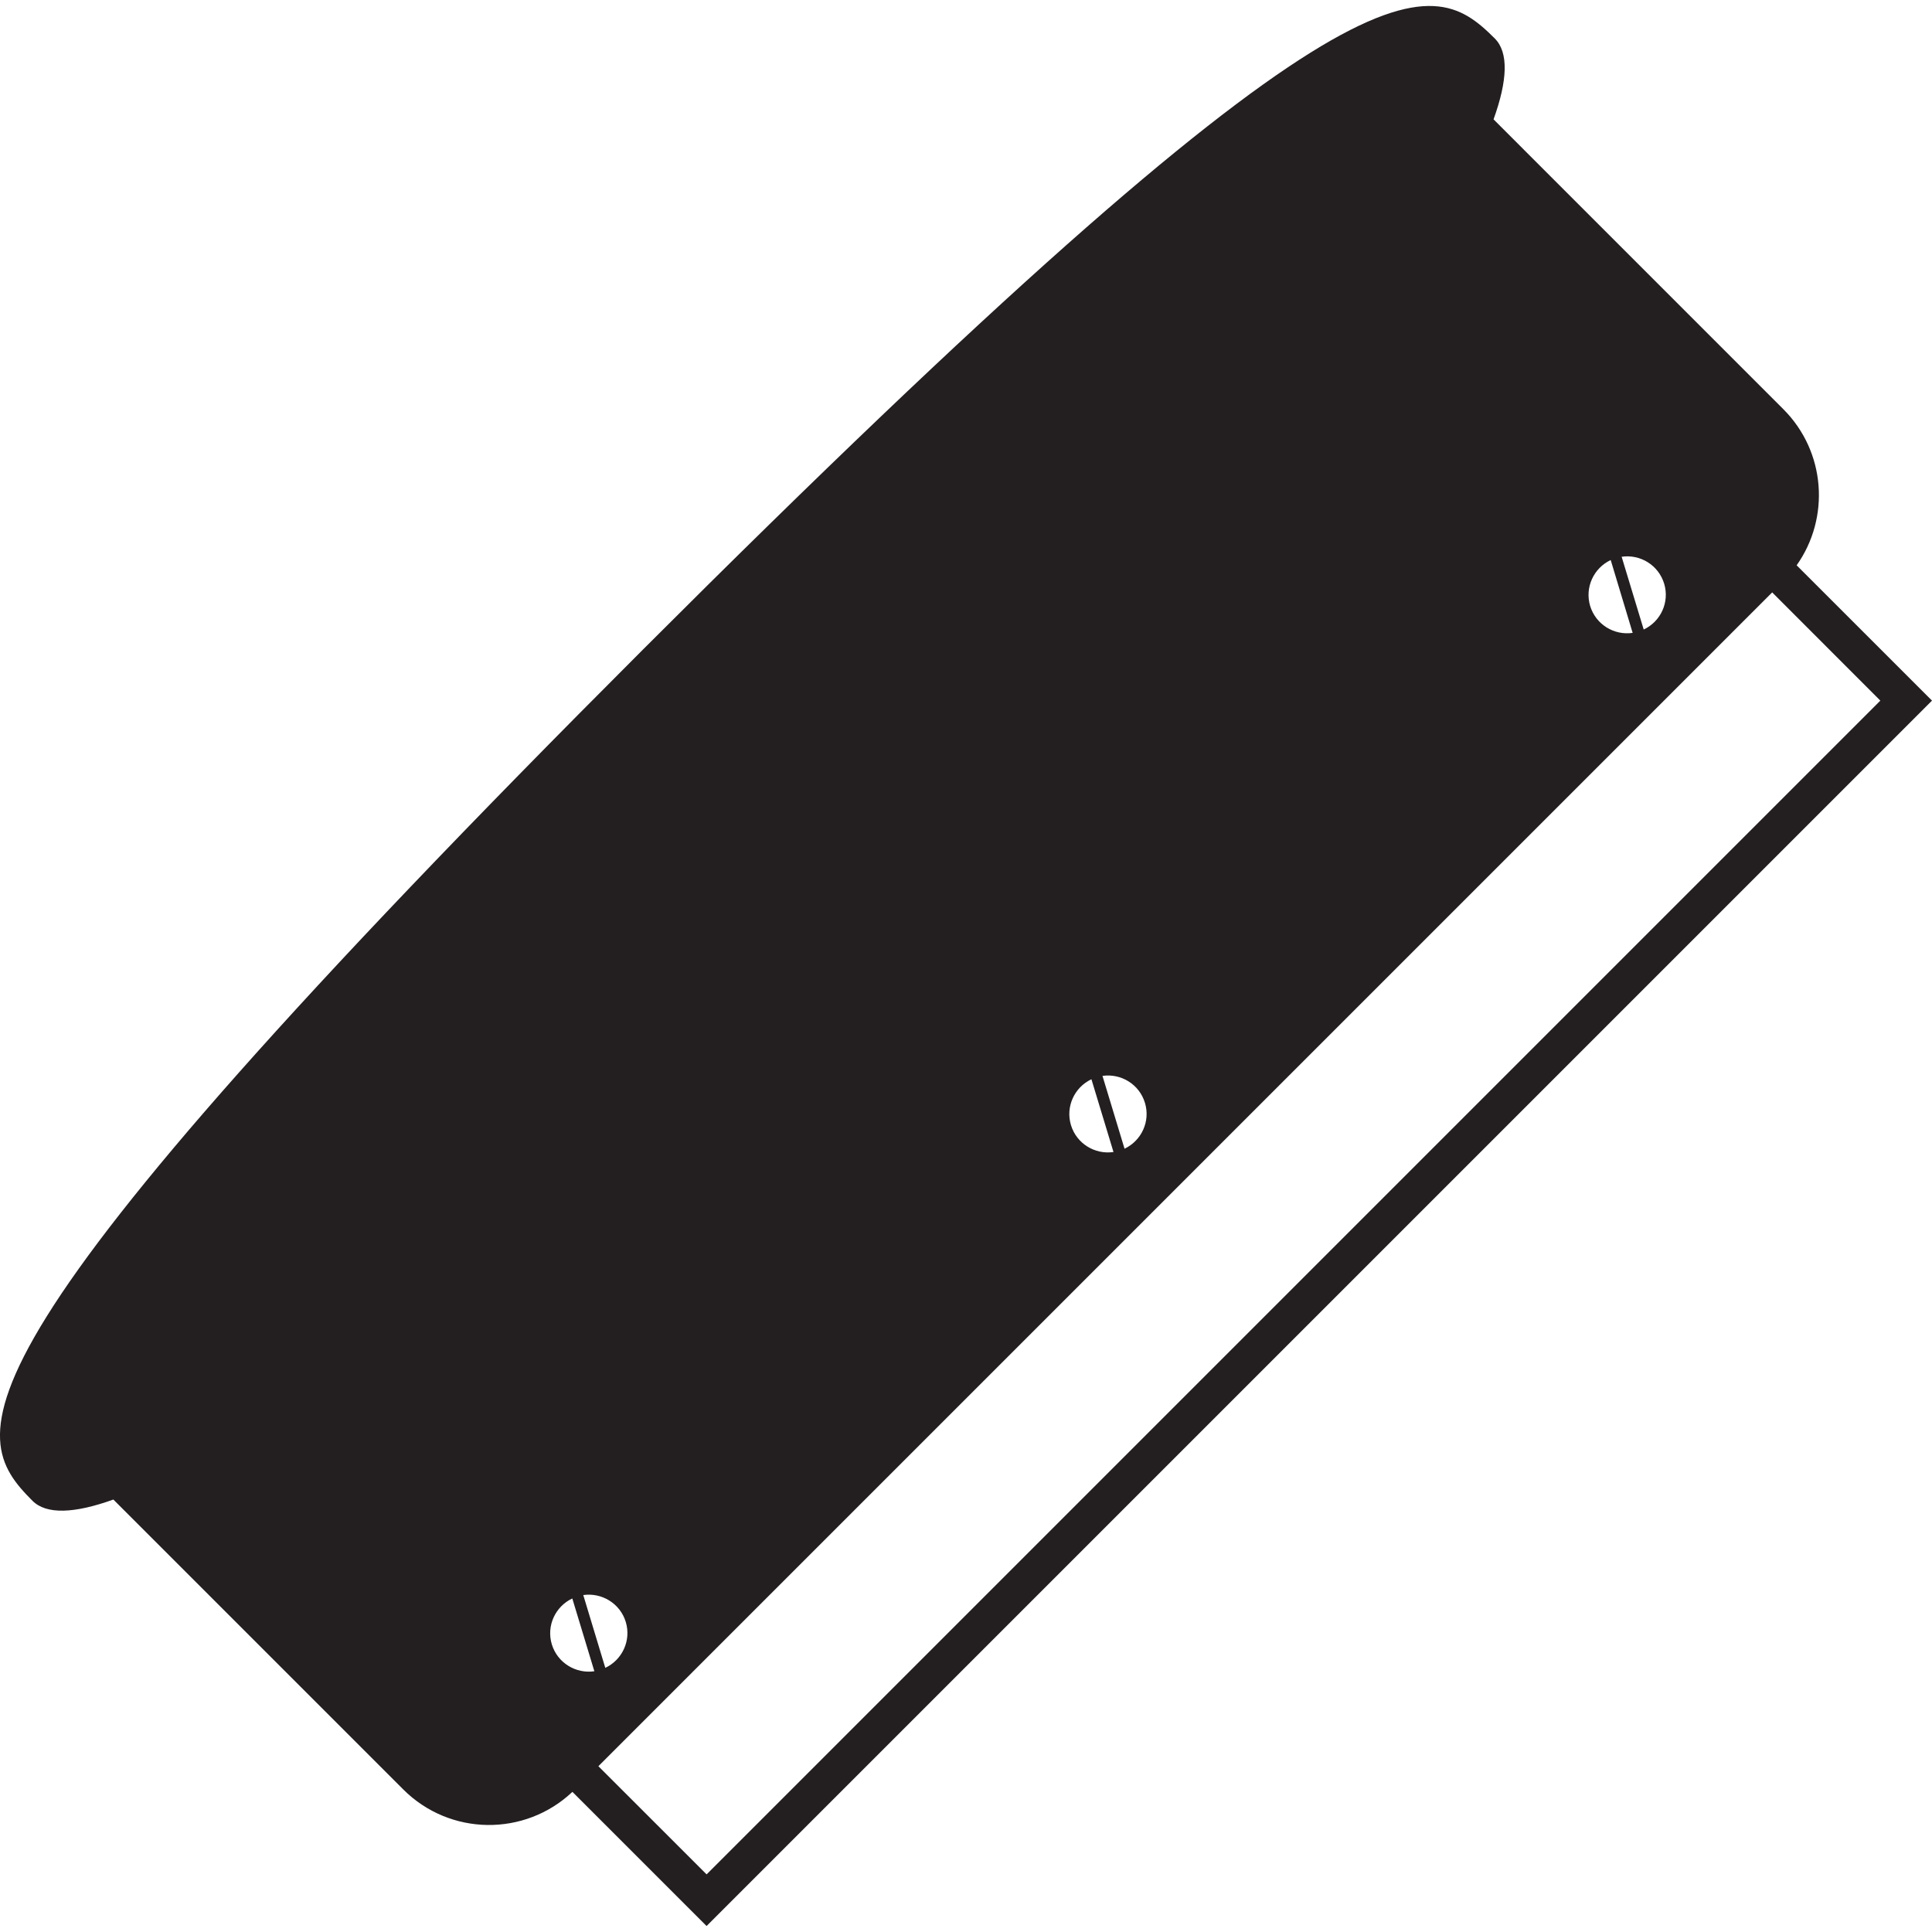<?xml version="1.0" encoding="utf-8"?>
<!-- Generator: Adobe Illustrator 16.0.0, SVG Export Plug-In . SVG Version: 6.00 Build 0)  -->
<!DOCTYPE svg PUBLIC "-//W3C//DTD SVG 1.1//EN" "http://www.w3.org/Graphics/SVG/1.1/DTD/svg11.dtd">
<svg version="1.1" id="Layer_1" xmlns="http://www.w3.org/2000/svg" xmlns:xlink="http://www.w3.org/1999/xlink" x="0px" y="0px"
	 width="50px" height="50px" viewBox="0 0 50 50" enable-background="new 0 0 50 50" xml:space="preserve">
<path fill="#231F20" d="M50,18.132l-3.503-3.502c0.869-1.228,0.756-2.939-0.344-4.04l-7.5-7.501
	c0.363-1.008,0.394-1.732,0.032-2.093c-1.72-1.721-3.671-2.559-22.038,15.807C-1.718,35.169-0.88,37.12,0.841,38.841
	c0.36,0.36,1.084,0.33,2.093-0.033l7.501,7.501c1.206,1.207,3.146,1.228,4.379,0.064l3.472,3.472L50,18.132z M18.287,48.509
	l-2.801-2.8l30.378-30.378l2.799,2.801L18.287,48.509z M28.532,27.844c0.48-0.069,0.953,0.216,1.099,0.697
	c0.146,0.479-0.089,0.979-0.528,1.188L28.532,27.844z M28.817,29.814c-0.48,0.071-0.954-0.216-1.1-0.694
	c-0.146-0.48,0.09-0.982,0.529-1.189L28.817,29.814z M15.095,41.28c0.481-0.069,0.955,0.218,1.1,0.696
	c0.145,0.479-0.09,0.98-0.53,1.188L15.095,41.28z M15.382,43.252c-0.482,0.07-0.955-0.218-1.101-0.696
	c-0.145-0.48,0.091-0.981,0.53-1.188L15.382,43.252z M41.685,14.494l0.568,1.885c-0.48,0.07-0.953-0.216-1.1-0.696
	C41.01,15.204,41.243,14.702,41.685,14.494z M41.968,14.409c0.481-0.071,0.953,0.215,1.1,0.695c0.146,0.48-0.089,0.981-0.529,1.188
	L41.968,14.409z"/>
</svg>
